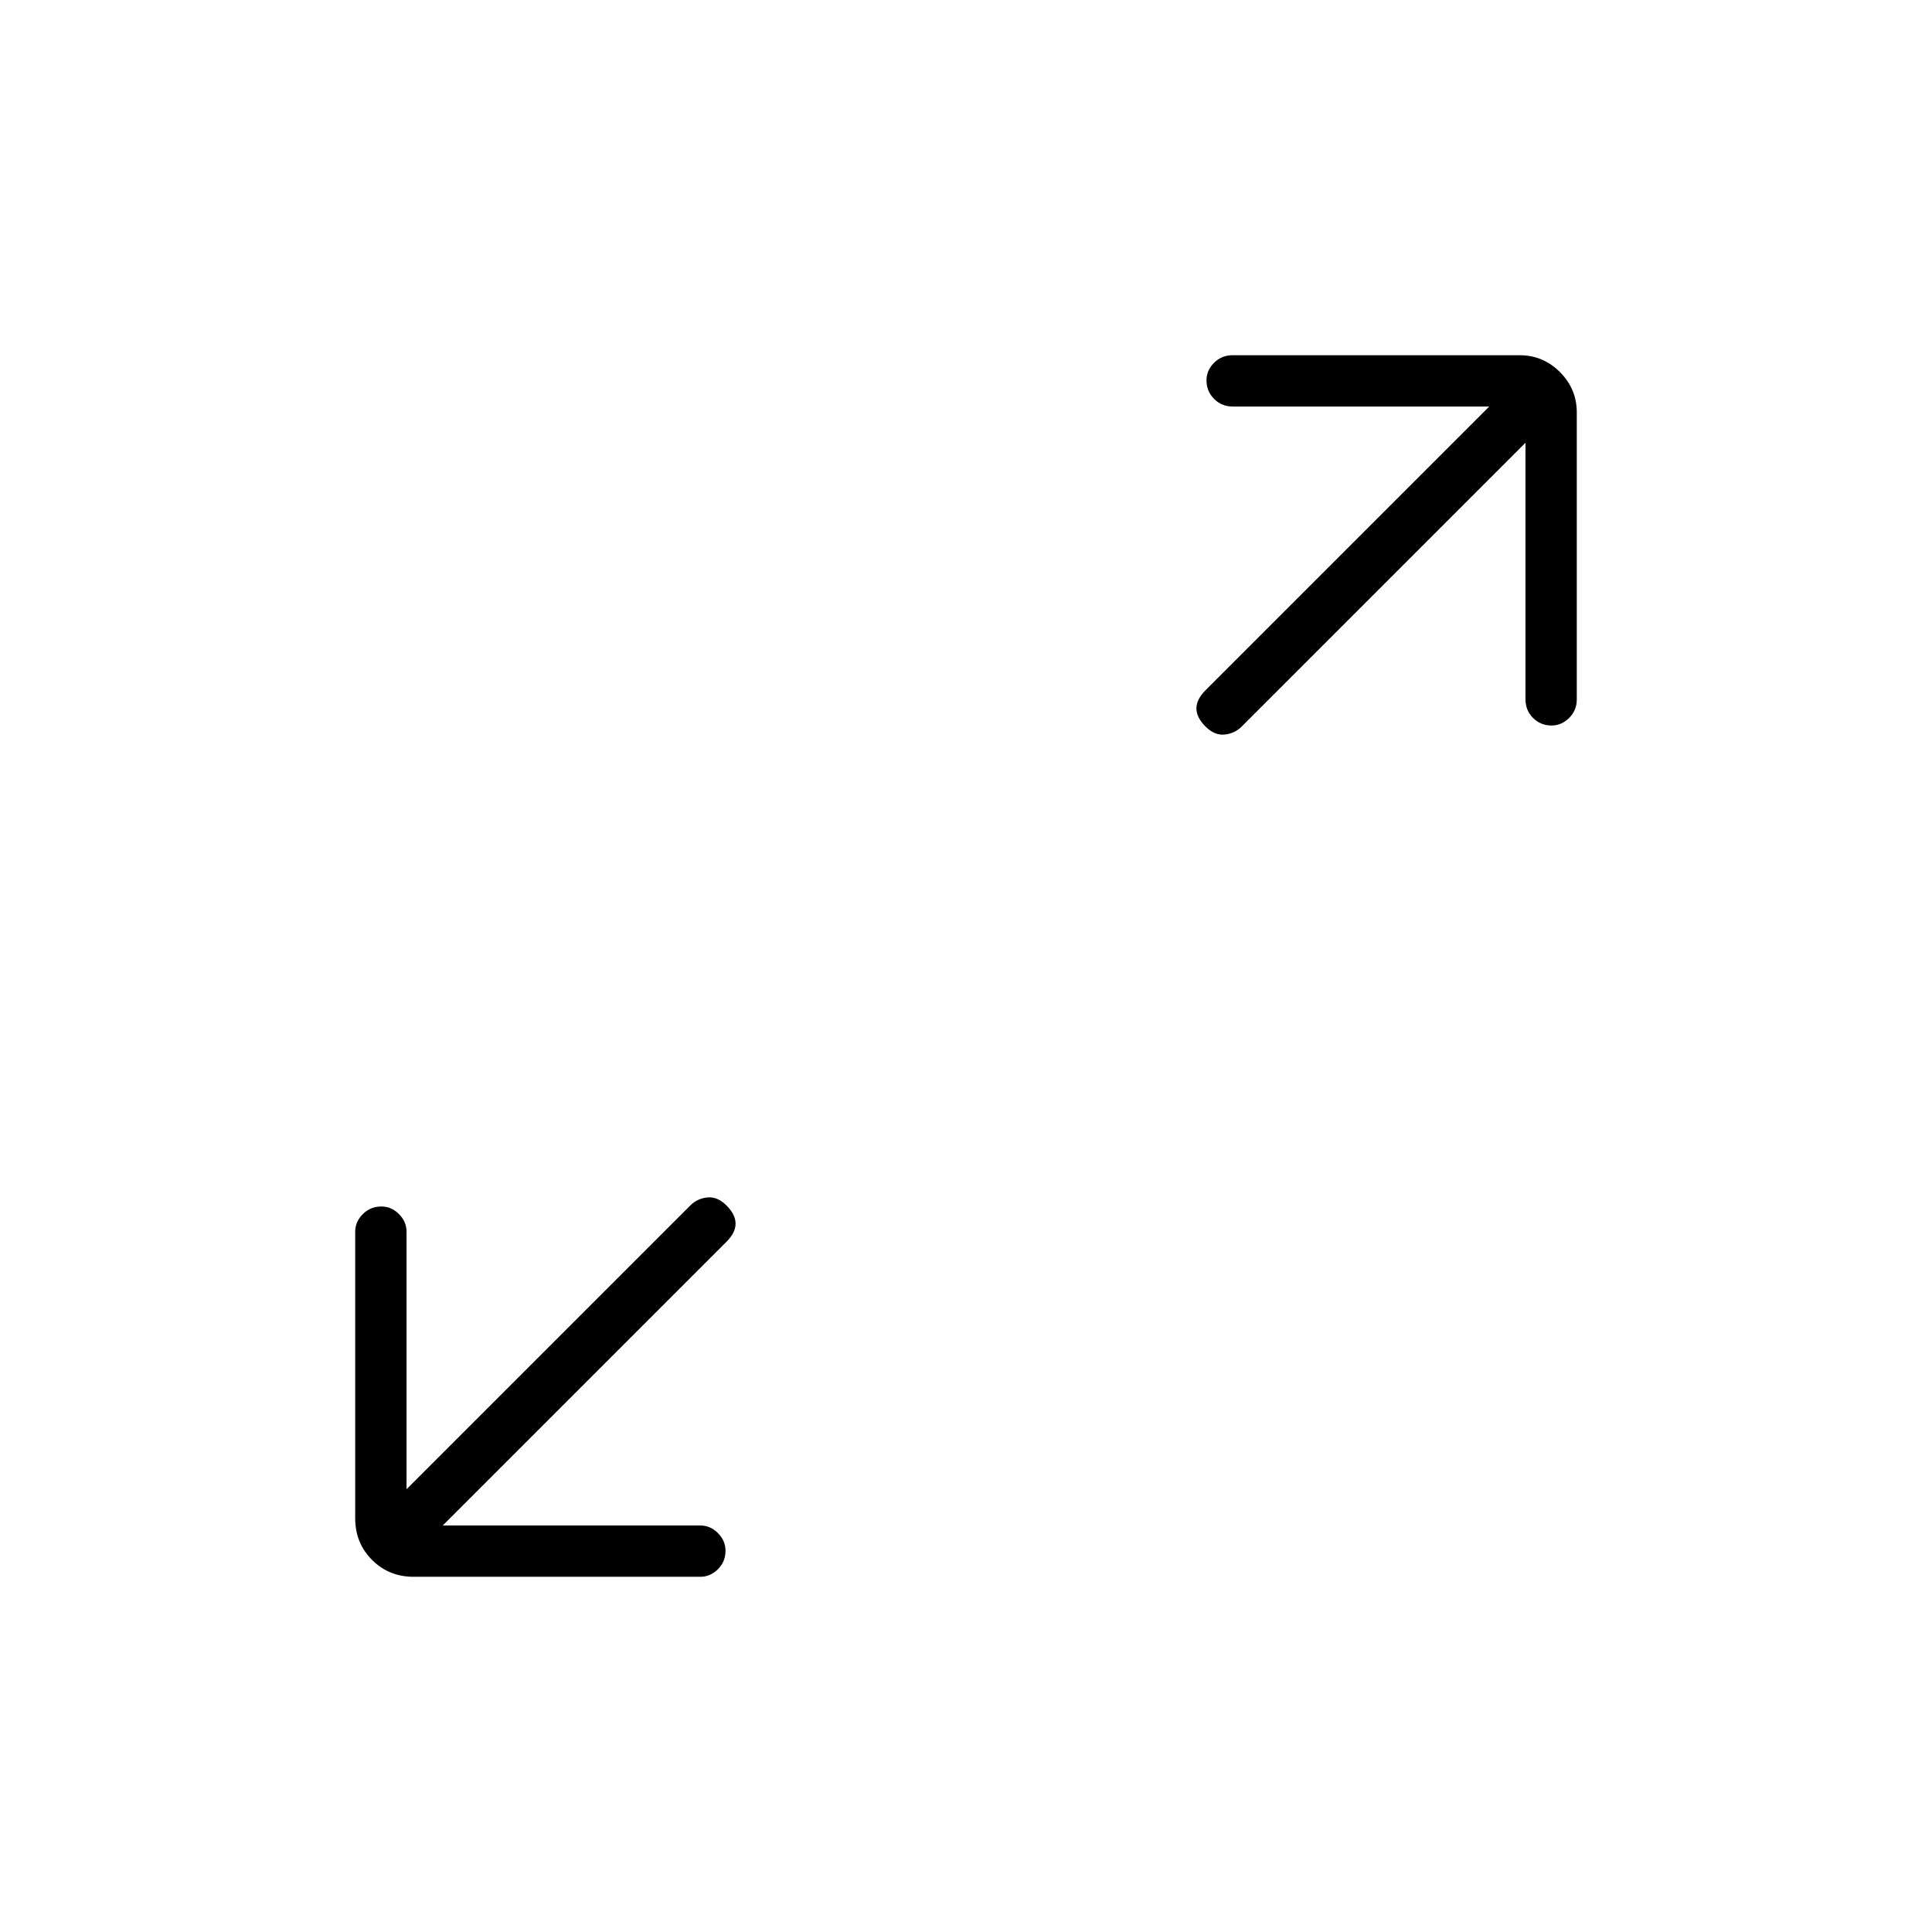 <svg xmlns="http://www.w3.org/2000/svg" height="24" viewBox="0 -960 960 960" width="24"><path d="M220-202h128q4.95 0 8.725 3.785 3.775 3.785 3.775 8.75 0 5.465-3.775 9.215T348-176.5H205.5q-12.25 0-20.625-8.375T176.5-205.5V-348q0-4.95 3.785-8.725 3.785-3.775 9.25-3.775 4.965 0 8.715 3.775T202-348v128l141-141q3.5-3.5 8.5-4t9.5 4q4.5 4.5 4.5 9t-4.5 9L220-202Zm538-538L617-599q-3.5 3.5-8.5 4t-9.5-4q-4.5-4.5-4.5-9t4.5-9l141-141H612.5q-5.45 0-9.225-3.785-3.775-3.785-3.775-9.25 0-4.965 3.775-8.715t9.225-3.75H755q11.75 0 20.125 8.375T783.5-755v142.5q0 5.45-3.785 9.225-3.785 3.775-8.75 3.775-5.465 0-9.215-3.775T758-612.5V-740Z"/></svg>